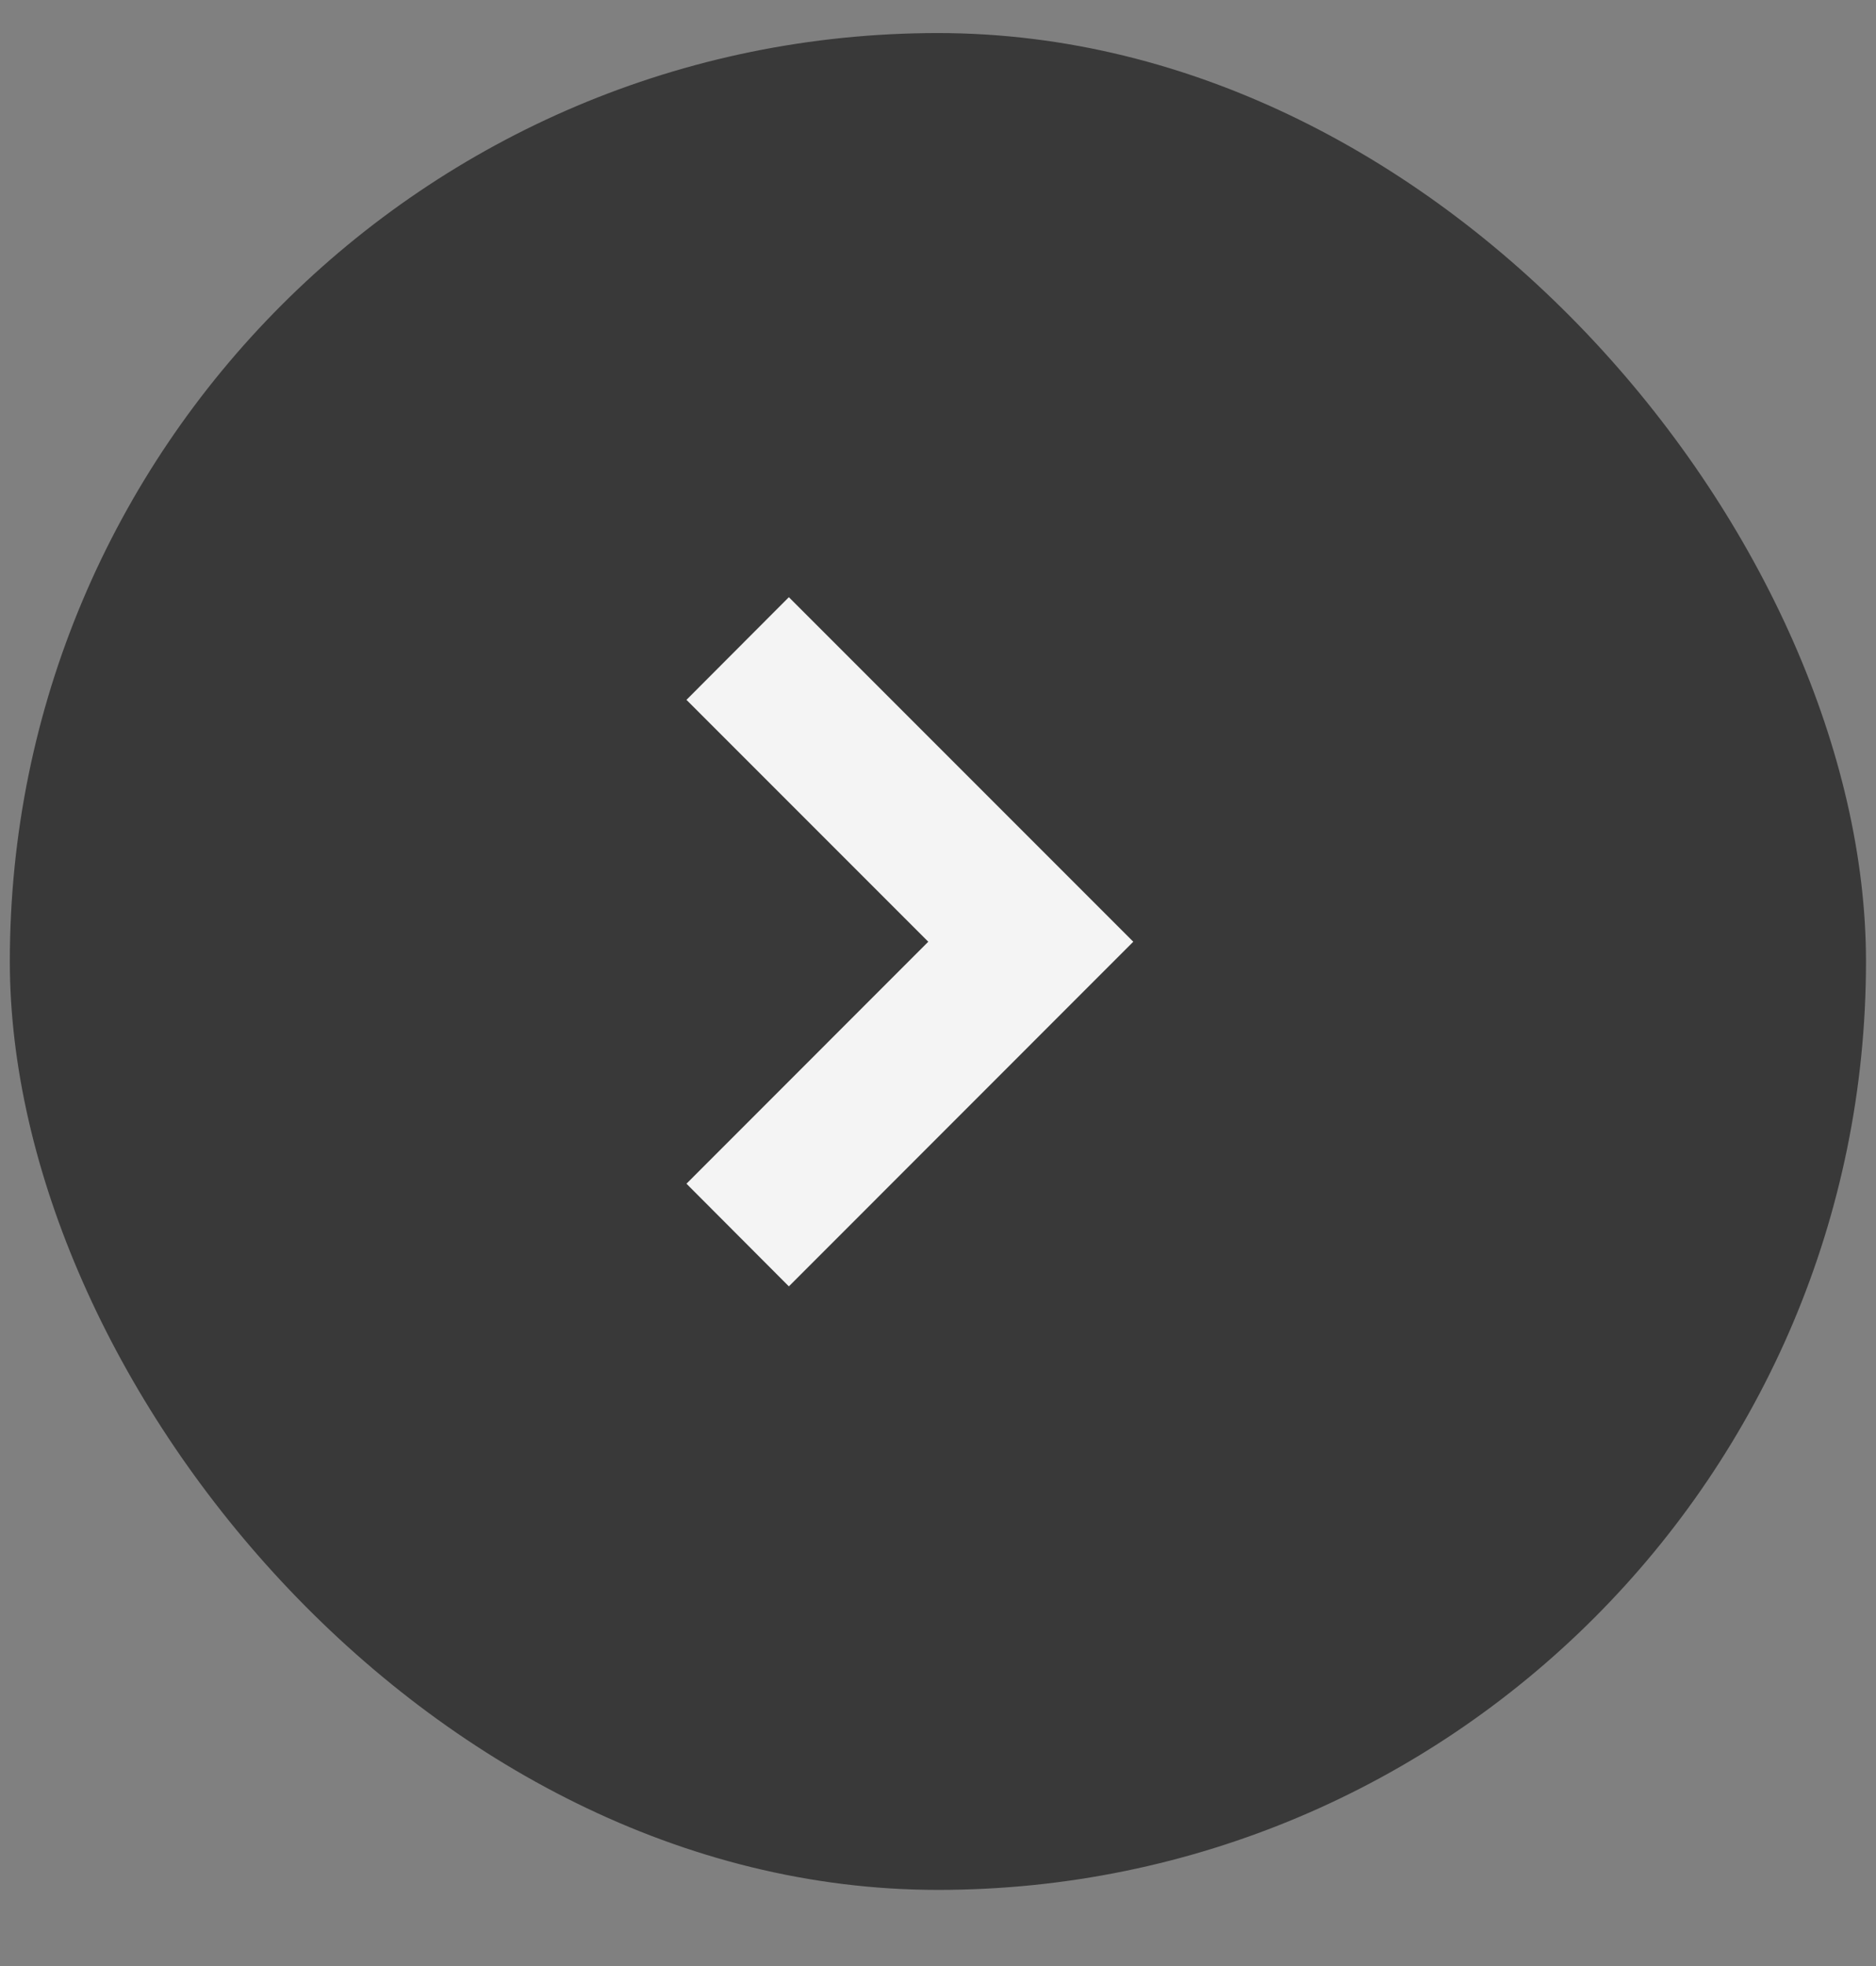 <svg width="21" height="22" viewBox="0 0 21 22" fill="none" xmlns="http://www.w3.org/2000/svg">
<rect x="0" y="0" width="21" height="22" fill="#808080" stroke="none"/>
<rect x="0.11" y="0.37" width="20.778" height="20.778" rx="10.389" fill="#393939"/>
<path fill-rule="evenodd" clip-rule="evenodd" d="M11.979 10.538L8.831 13.687L8.391 13.246L11.098 10.538L8.391 7.831L8.831 7.39L11.979 10.538Z" fill="#F4F4F4" stroke="#F4F4F4"/>
</svg>
